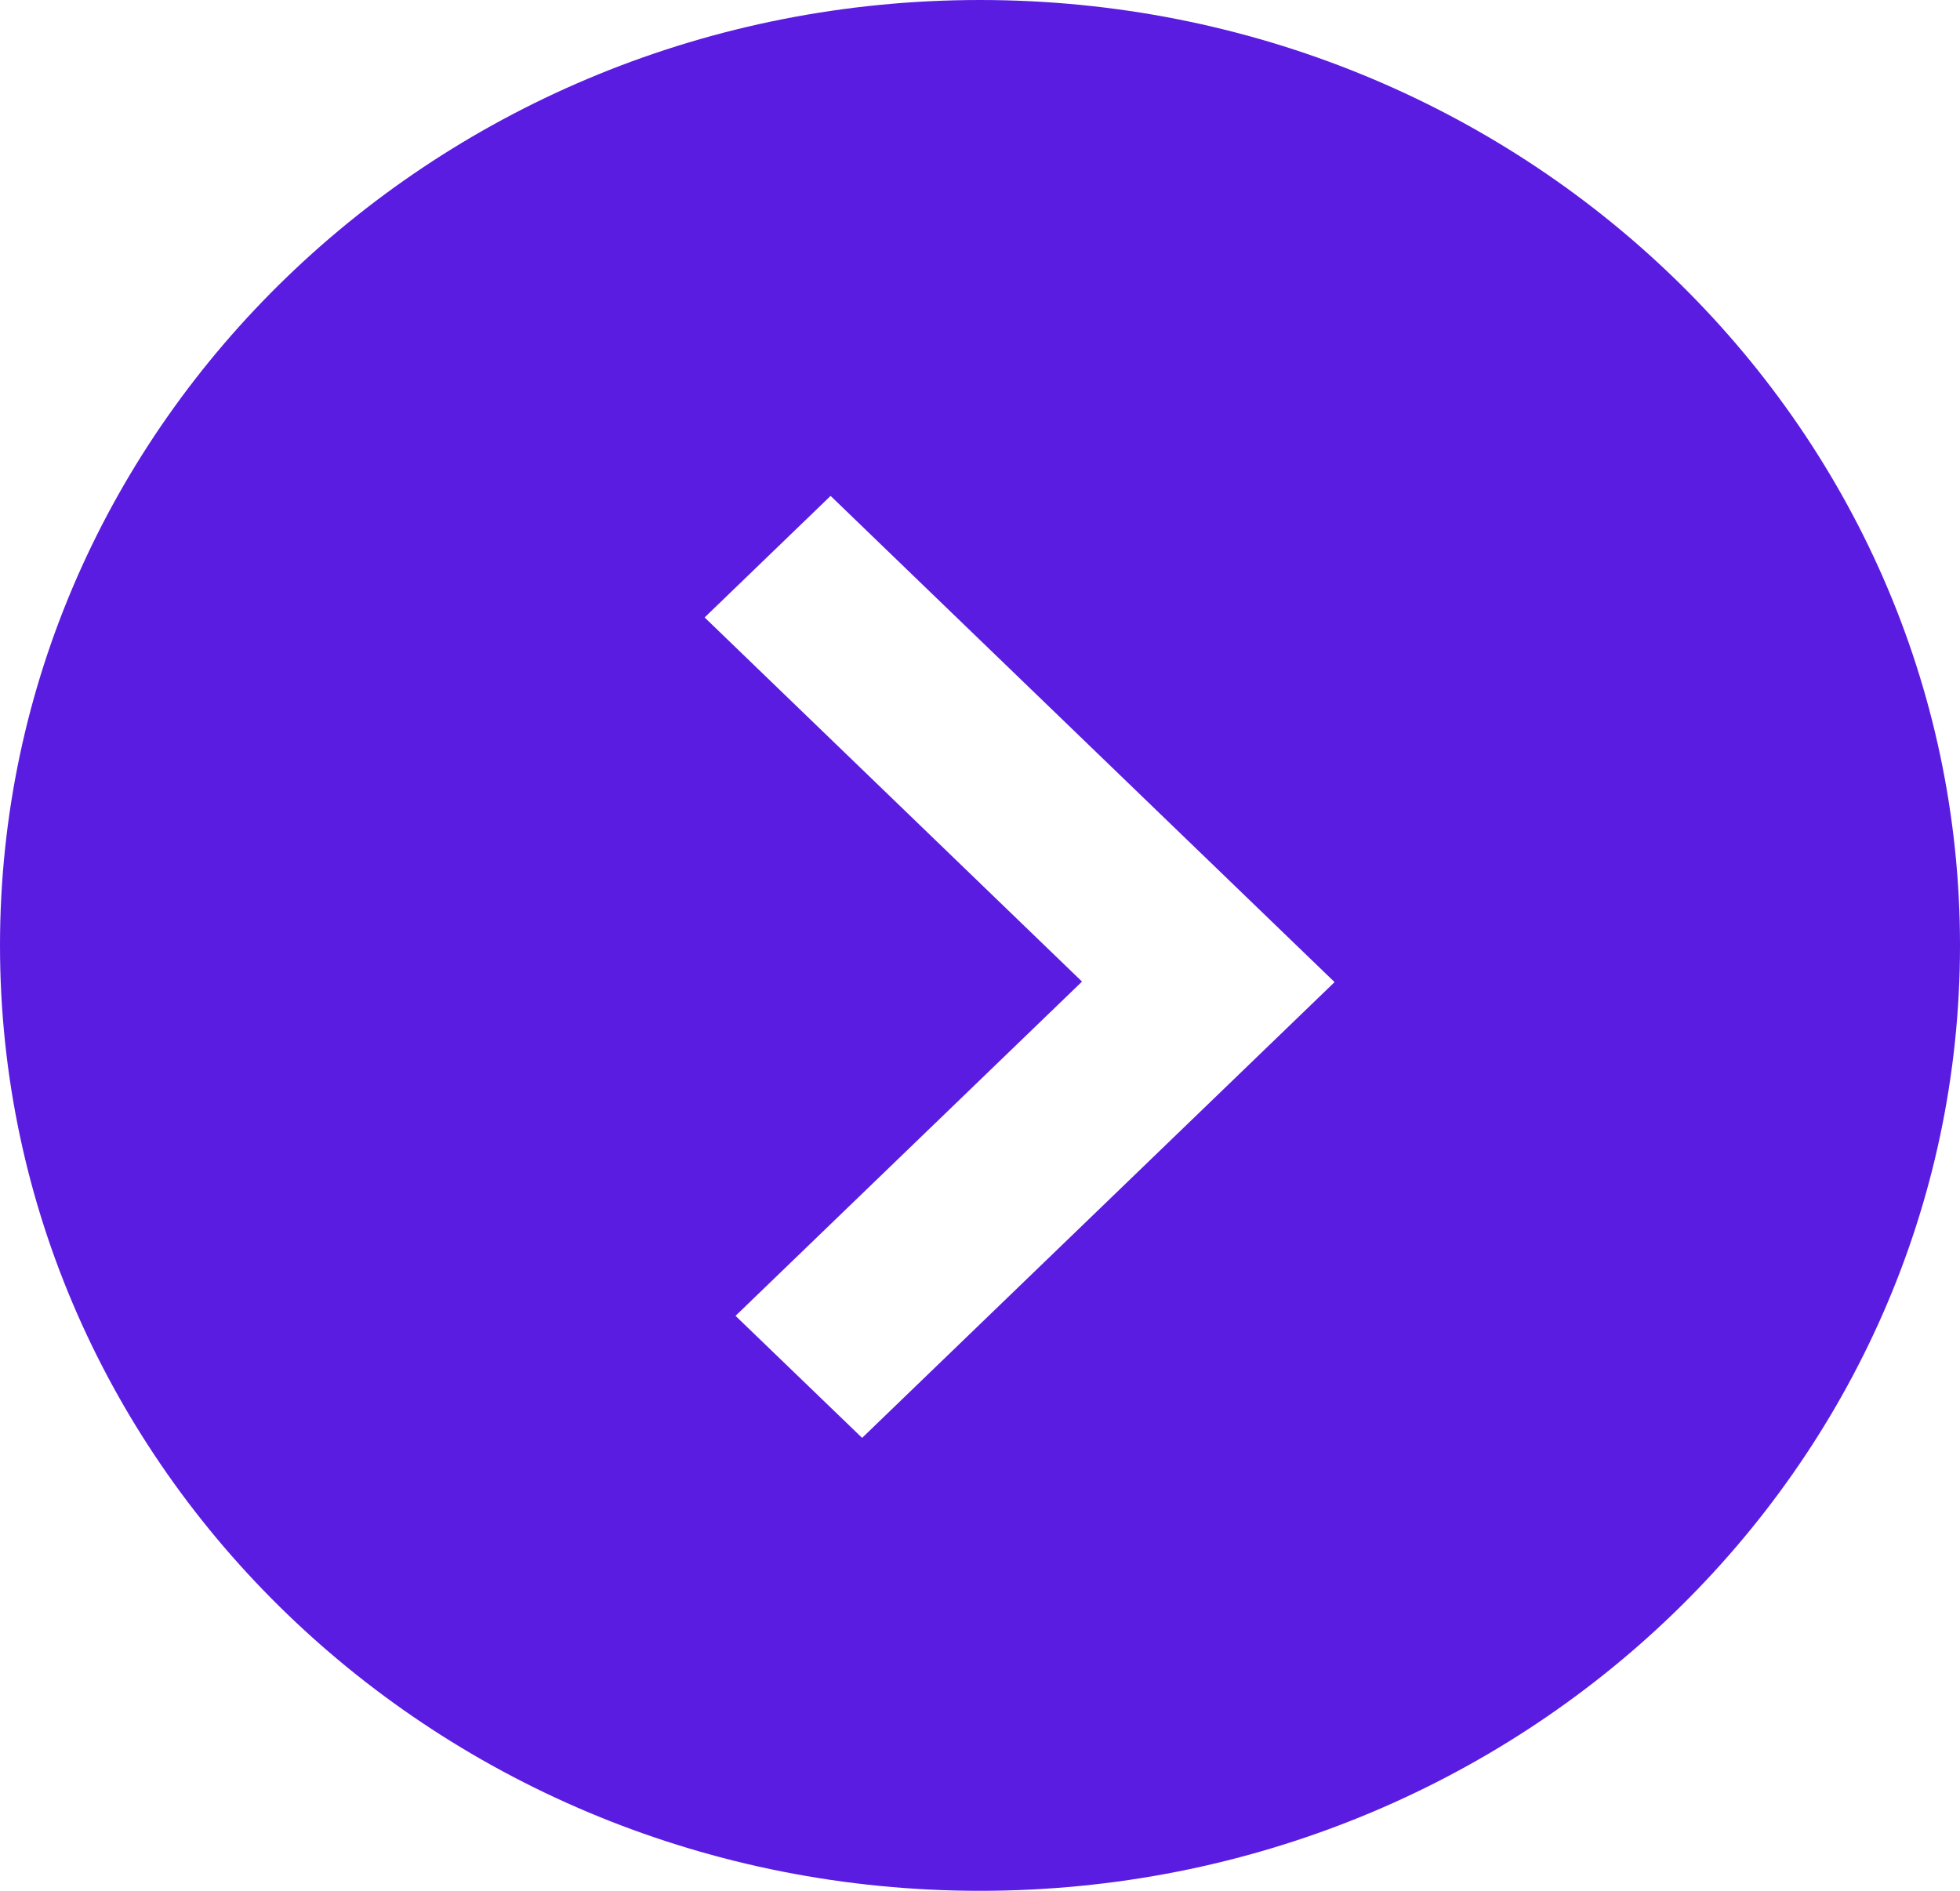 <svg width="85" height="82" viewBox="0 0 85 82" fill="none" xmlns="http://www.w3.org/2000/svg">
<g clip-path="url(#clip0_2_81)">
<path d="M85 41C85 18.357 65.972 0 42.5 0C19.028 0 0 18.357 0 41C0 63.643 19.028 82 42.5 82C65.972 82 85 63.643 85 41ZM31.898 57.065L46.924 42.569L30.558 26.777L36.021 21.506L57.877 42.592L37.388 62.357L31.898 57.065Z" fill="#5B1CE1"/>
</g>
<defs>
<clipPath id="clip0_2_81">
<rect width="85" height="82" fill="white"/>
</clipPath>
</defs>
</svg>
